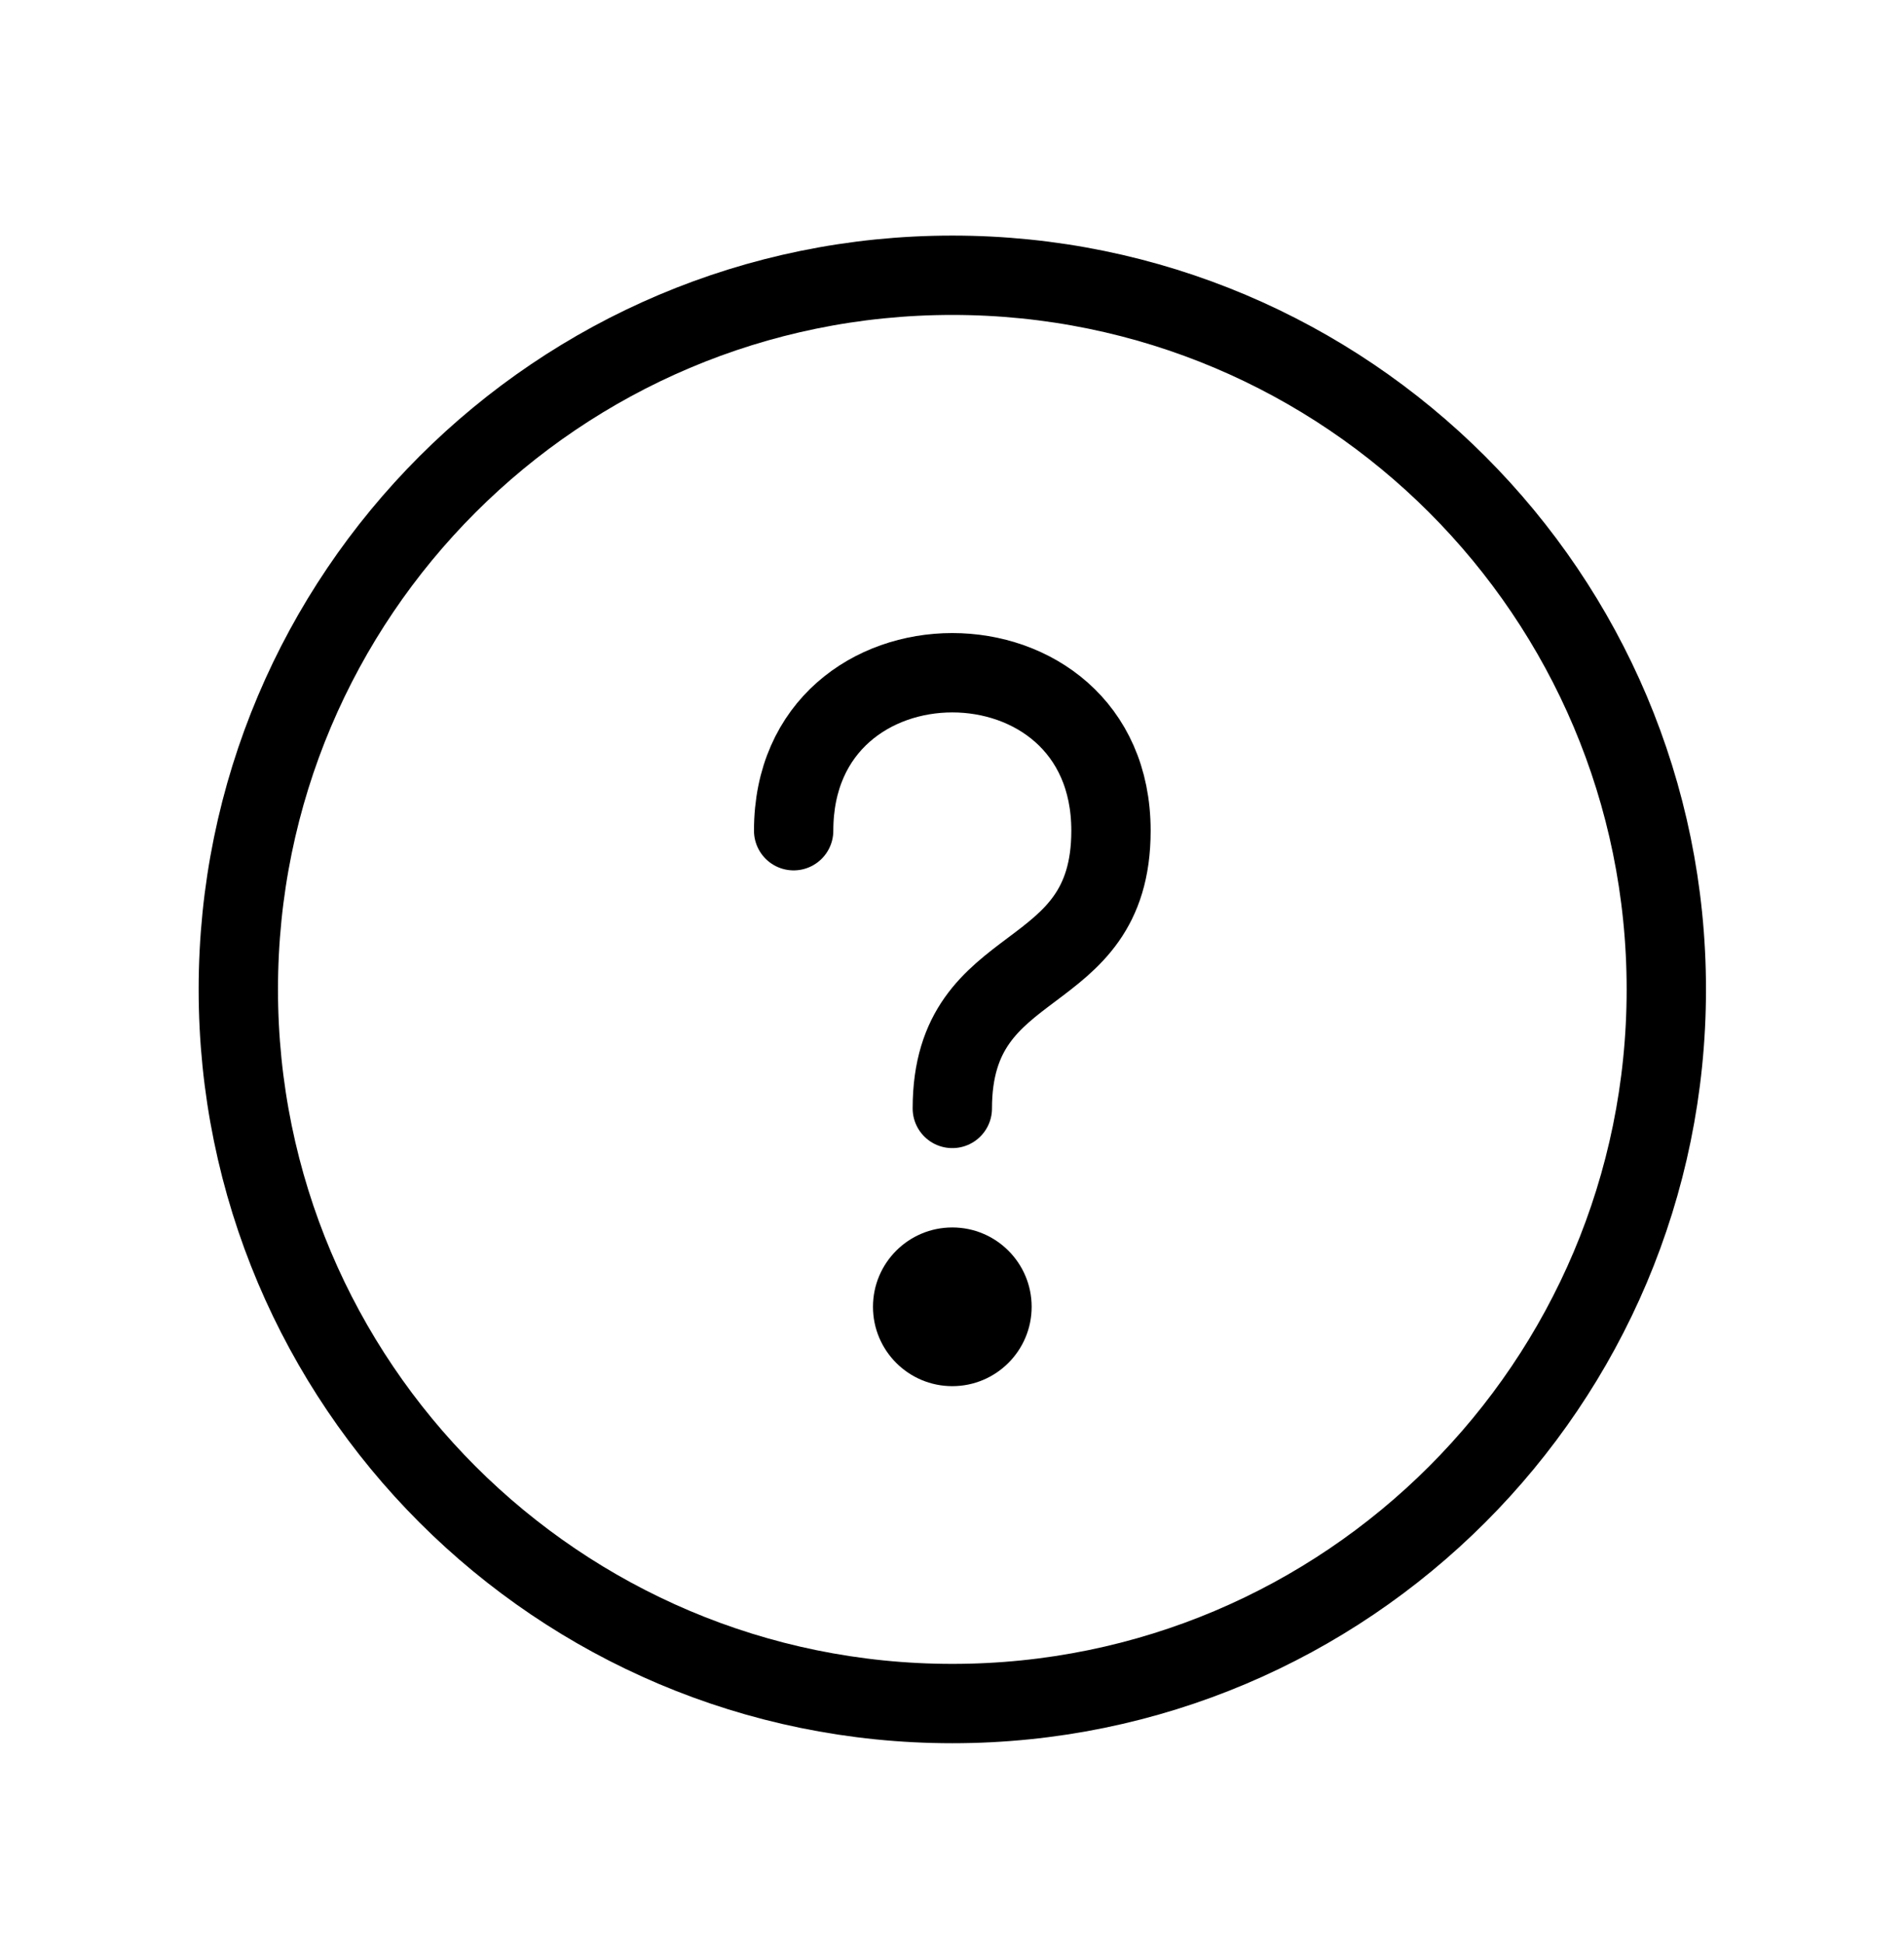 <svg xmlns="http://www.w3.org/2000/svg" viewBox="0 0 48 49" fill="none">
<path d="M24.008 42.938C33.949 42.938 42.008 34.879 42.008 24.938C42.008 14.996 33.949 6.938 24.008 6.938C14.067 6.938 6.008 14.996 6.008 24.938C6.008 34.879 14.067 42.938 24.008 42.938Z" stroke="currentColor" stroke-width="2" stroke-linecap="round" stroke-linejoin="round"/>
<path d="M24.008 34.938C25.112 34.938 26.008 34.042 26.008 32.938C26.008 31.833 25.112 30.938 24.008 30.938C22.903 30.938 22.008 31.833 22.008 32.938C22.008 34.042 22.903 34.938 24.008 34.938Z" fill="currentColor"/>
<path d="M24.008 27.938C24.008 23.938 28.008 24.938 28.008 20.938C28.008 15.629 20.008 15.629 20.008 20.938" stroke="currentColor" stroke-width="2" stroke-linecap="round" stroke-linejoin="round"/>
</svg>